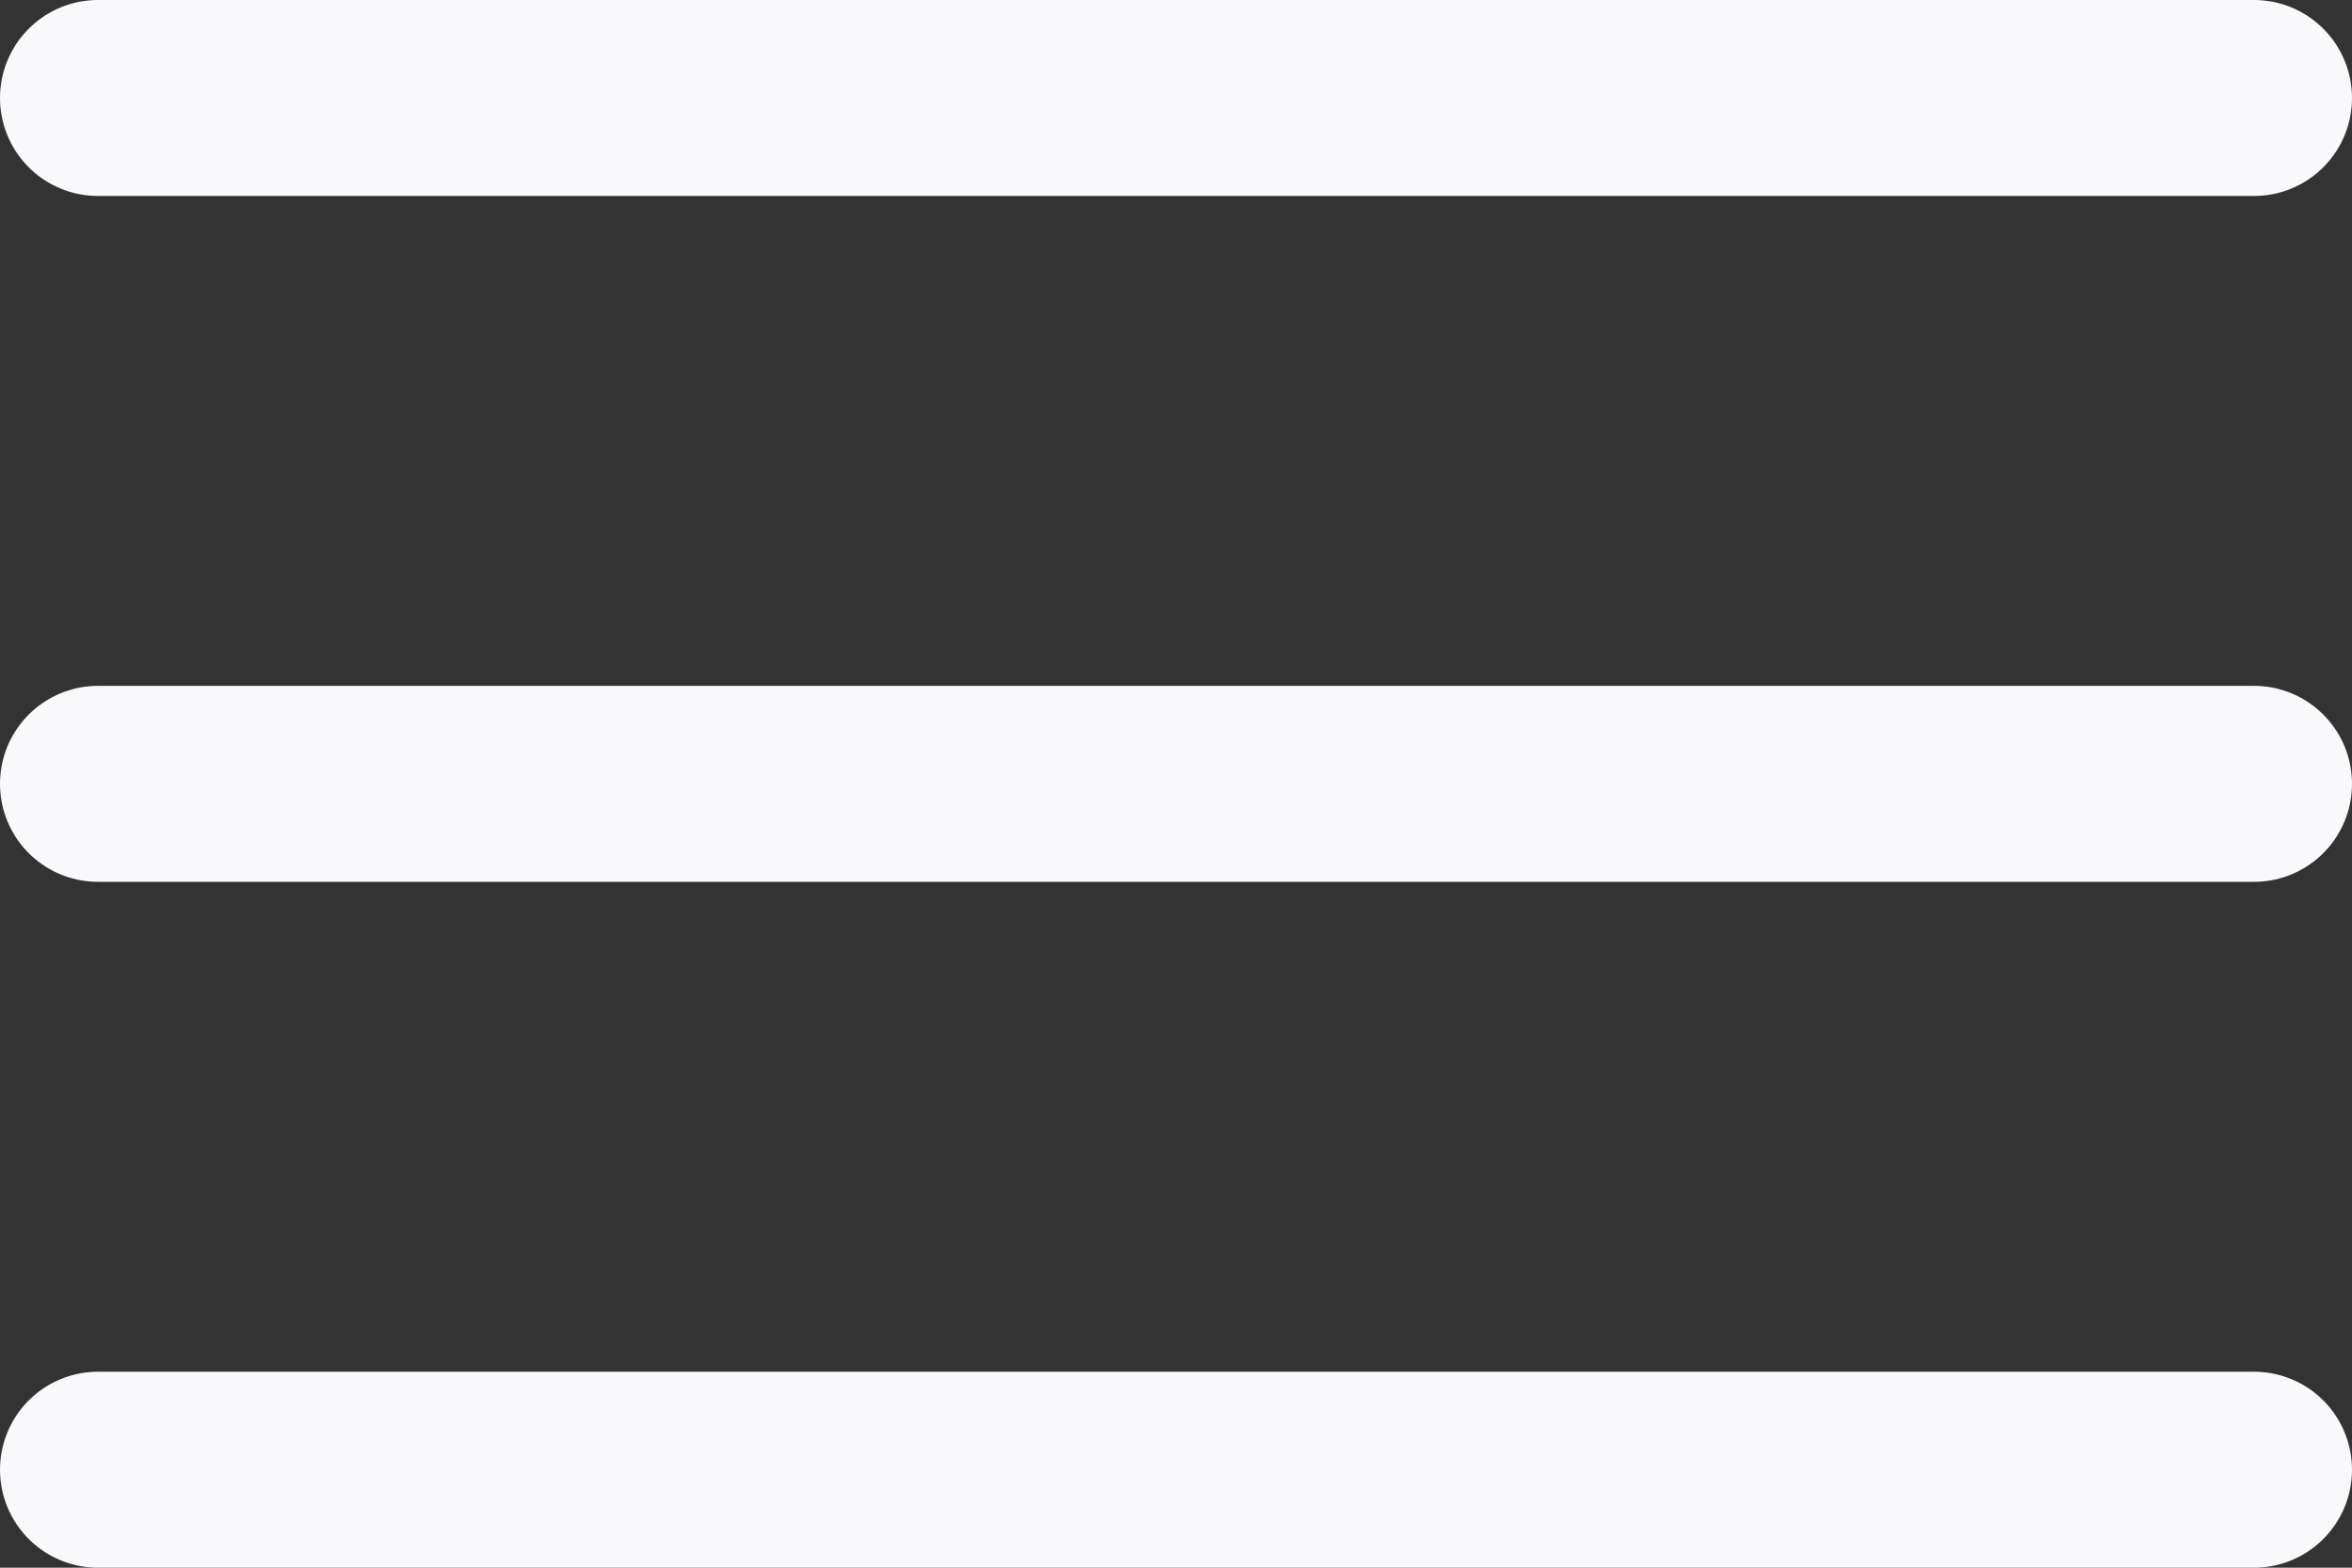<svg xmlns="http://www.w3.org/2000/svg" width="24" height="16" viewBox="0 0 24 16"><rect x="0" y="0" width="24" height="16" fill="#333333" stroke="none"/><defs><style>.a{fill:none;stroke:#f9f9fc;stroke-linecap:round;stroke-width:2px;}</style></defs><g transform="translate(-157.5 -23.5)"><line class="a" x2="22" transform="translate(158.5 24.5)"/><line class="a" x2="22" transform="translate(158.5 31.5)"/><line class="a" x2="22" transform="translate(158.5 38.5)"/></g></svg>